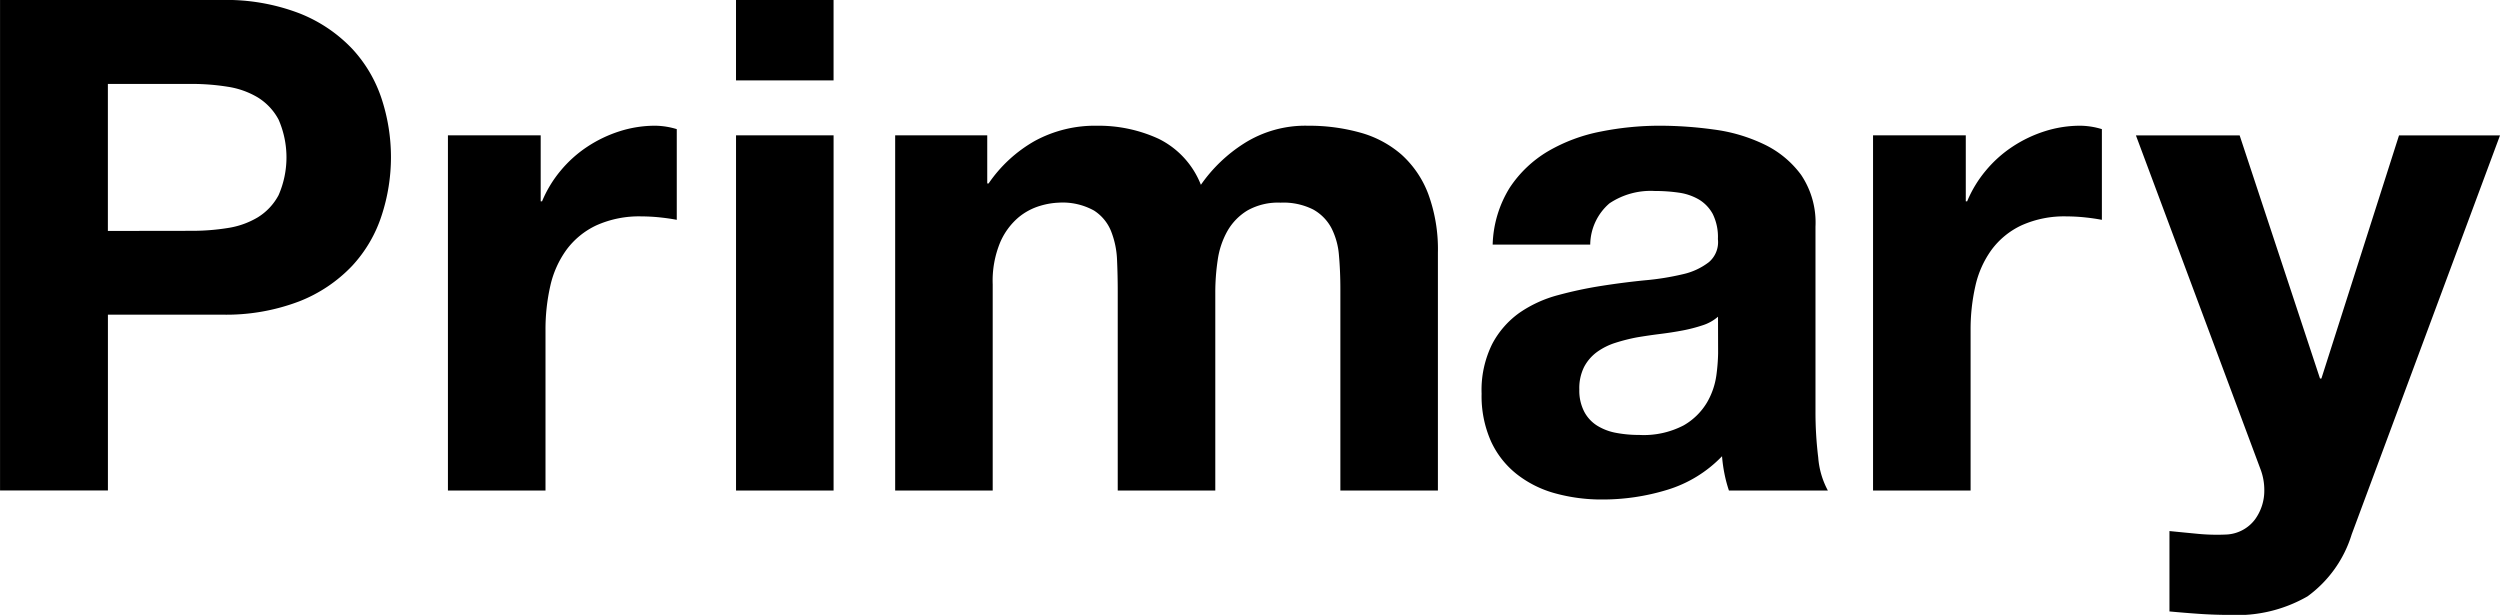 <svg xmlns="http://www.w3.org/2000/svg" width="123.569" height="30.393">
  <path class="a" d="M10.934 0a10.1 10.1 0 013.871.661 7.261 7.261 0 012.6 1.748 6.709 6.709 0 011.46 2.48 9.247 9.247 0 010 5.757 6.677 6.677 0 01-1.46 2.495 7.24 7.24 0 01-2.6 1.749 10.117 10.117 0 01-3.871.662h-5.6v8.692H.002V0zm-1.46 11.409a11.091 11.091 0 001.765-.136 4.1 4.1 0 001.495-.526 2.869 2.869 0 001.035-1.1 4.661 4.661 0 000-3.736 2.863 2.863 0 00-1.035-1.1 4.1 4.1 0 00-1.495-.526 11.2 11.2 0 00-1.765-.137H5.332v7.267zM26.725 6.69v3.26h.068a5.892 5.892 0 01.916-1.512 6.035 6.035 0 011.324-1.188 6.446 6.446 0 011.6-.764 5.773 5.773 0 011.766-.272 3.775 3.775 0 011.052.169v4.483q-.339-.067-.815-.119a8.846 8.846 0 00-.916-.051 5.143 5.143 0 00-2.242.442 3.892 3.892 0 00-1.477 1.206 4.839 4.839 0 00-.8 1.783 9.7 9.7 0 00-.238 2.206v7.912H22.14V6.69zM48.797 6.69v2.377h.068a6.852 6.852 0 012.292-2.106 6.218 6.218 0 013.073-.746 7.079 7.079 0 013.038.645 4.268 4.268 0 012.089 2.275 7.481 7.481 0 012.122-2.038 5.644 5.644 0 013.175-.882 9.375 9.375 0 012.581.34 5.205 5.205 0 012.038 1.087 4.987 4.987 0 011.324 1.951 7.931 7.931 0 01.475 2.9v11.752h-4.821v-9.95q0-.881-.069-1.664a3.562 3.562 0 00-.373-1.359 2.27 2.27 0 00-.9-.916 3.26 3.26 0 00-1.613-.339 3.079 3.079 0 00-1.647.391 2.827 2.827 0 00-.985 1.018 4.085 4.085 0 00-.476 1.427 10.869 10.869 0 00-.119 1.613v9.779h-4.822v-9.847q0-.78-.034-1.545a4.3 4.3 0 00-.289-1.41 2.17 2.17 0 00-.848-1.035 3.2 3.2 0 00-1.748-.391 3.637 3.637 0 00-.9.152 3.019 3.019 0 00-1.087.577 3.37 3.37 0 00-.9 1.223 4.957 4.957 0 00-.374 2.089v10.187h-4.821V6.69zM73.779 12.089a5.608 5.608 0 01.848-2.819 5.81 5.81 0 011.9-1.8 8.3 8.3 0 012.6-.968 14.846 14.846 0 012.9-.288 19.573 19.573 0 012.683.188 8.171 8.171 0 012.479.729 4.879 4.879 0 011.834 1.51 4.223 4.223 0 01.712 2.565v9.134a18.449 18.449 0 00.136 2.277 4.091 4.091 0 00.476 1.629h-4.89a6.7 6.7 0 01-.221-.831 7.242 7.242 0 01-.12-.865 6.285 6.285 0 01-2.716 1.663 10.894 10.894 0 01-3.192.476 8.618 8.618 0 01-2.343-.306 5.336 5.336 0 01-1.9-.951 4.4 4.4 0 01-1.274-1.63 5.5 5.5 0 01-.459-2.342 5.114 5.114 0 01.527-2.463 4.41 4.41 0 011.358-1.546 6.107 6.107 0 011.9-.865 19.979 19.979 0 012.156-.458q1.086-.17 2.139-.274a13 13 0 001.867-.3 3.263 3.263 0 001.291-.6 1.3 1.3 0 00.442-1.137 2.565 2.565 0 00-.255-1.241 1.888 1.888 0 00-.679-.712 2.718 2.718 0 00-.985-.34 8.212 8.212 0 00-1.2-.084 3.662 3.662 0 00-2.241.611 2.73 2.73 0 00-.951 2.038zm11.138 3.565a2.145 2.145 0 01-.764.425 7.657 7.657 0 01-.984.255q-.527.1-1.1.171t-1.155.169a9.008 9.008 0 00-1.07.271 3.2 3.2 0 00-.916.459 2.169 2.169 0 00-.628.73 2.347 2.347 0 00-.238 1.12 2.266 2.266 0 00.238 1.086 1.81 1.81 0 00.645.7 2.7 2.7 0 00.951.358 6.059 6.059 0 001.121.1 4.264 4.264 0 002.206-.475 3.176 3.176 0 001.155-1.138 3.658 3.658 0 00.459-1.342 9.256 9.256 0 00.085-1.087zM97.164 6.69v3.26h.068a5.9 5.9 0 01.917-1.512 6.016 6.016 0 011.324-1.188 6.416 6.416 0 011.6-.764 5.766 5.766 0 011.765-.272 3.786 3.786 0 011.053.169v4.483a9.945 9.945 0 00-.815-.119 8.863 8.863 0 00-.917-.051 5.139 5.139 0 00-2.241.442 3.9 3.9 0 00-1.478 1.206 4.837 4.837 0 00-.8 1.783 9.692 9.692 0 00-.238 2.206v7.912H92.58V6.69zM114.057 29.475a6.983 6.983 0 01-3.871.918c-.5 0-.99-.018-1.477-.051s-.98-.074-1.478-.12v-3.973q.68.068 1.393.136a9.987 9.987 0 001.426.035 1.878 1.878 0 001.41-.747 2.415 2.415 0 00.459-1.427 2.894 2.894 0 00-.2-1.086l-6.146-16.469h5.127l3.973 12.02h.068l3.837-12.02h4.992l-7.334 19.729a5.938 5.938 0 01-2.179 3.055z"/>
  <g>
    <path class="a" d="M37.987 6.69H36.38v17.556h4.822V6.69h-3.215zM39.594 0h-3.215v3.973h4.822V0z"/>
  </g>
</svg>
